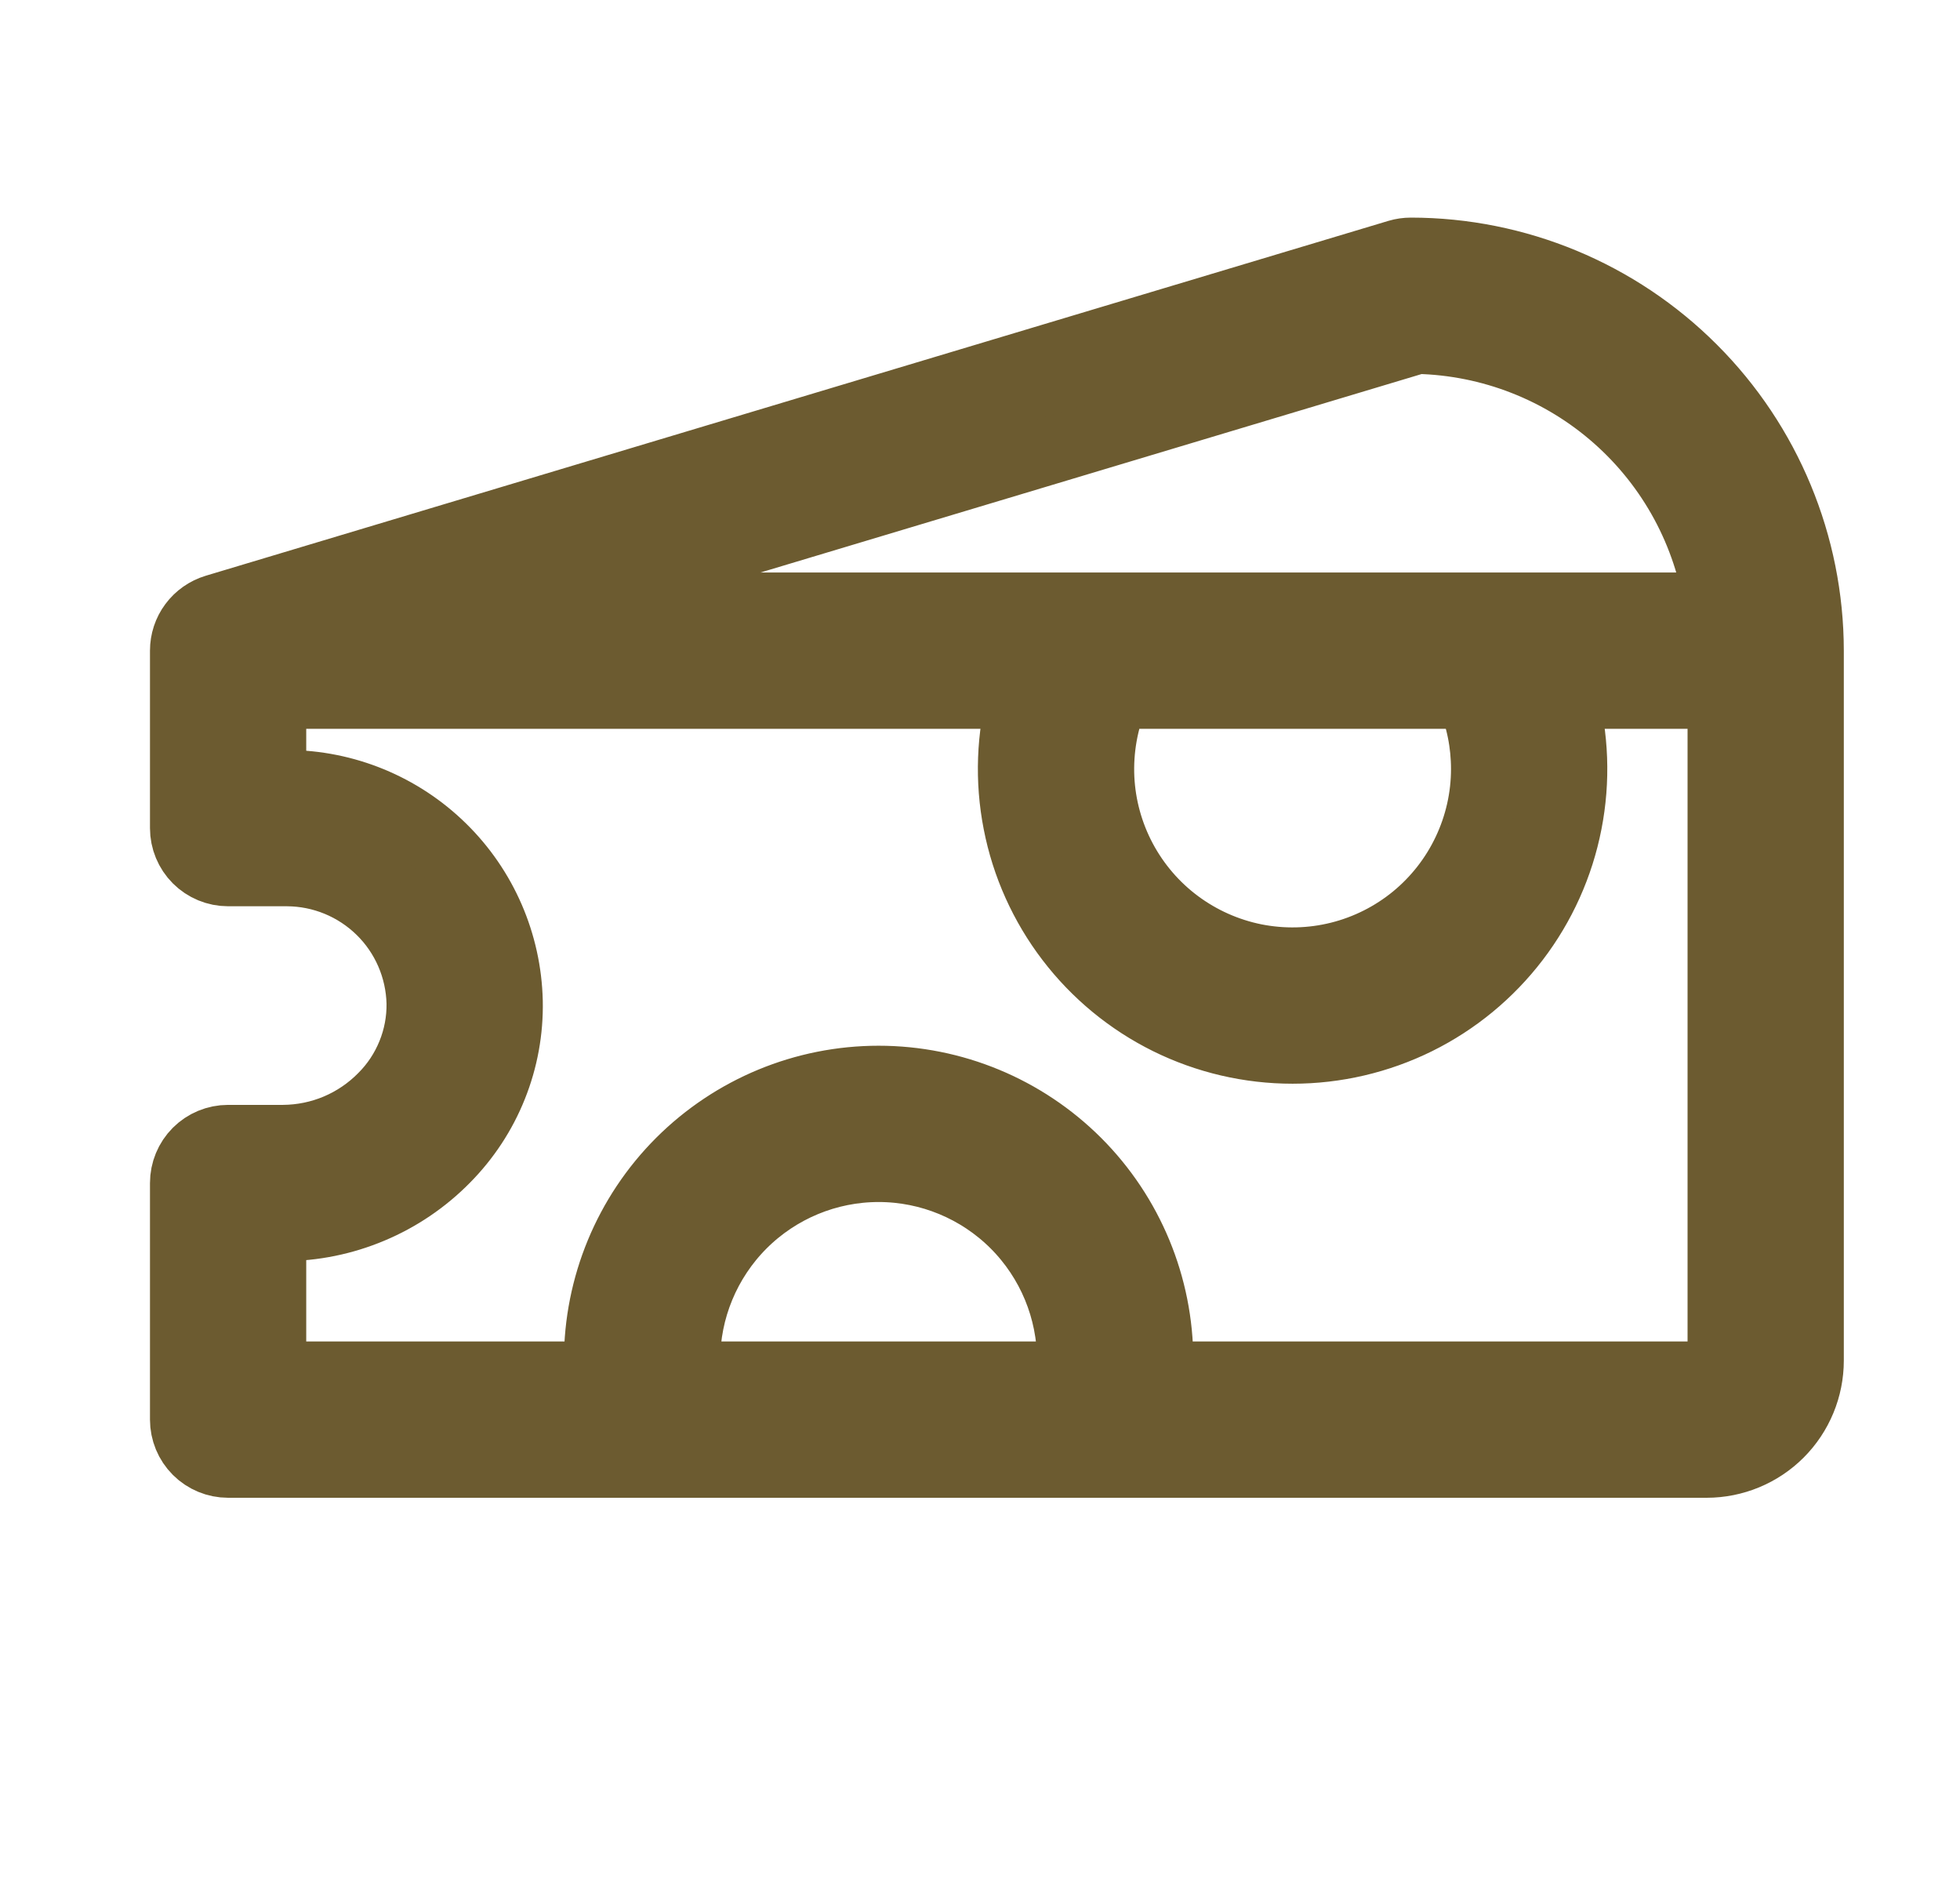 <svg width="29" height="28" viewBox="0 0 29 28" fill="none" xmlns="http://www.w3.org/2000/svg">
<path d="M20.875 3.719C20.811 3.719 20.748 3.728 20.687 3.746L3.187 8.996C3.052 9.037 2.933 9.12 2.849 9.233C2.764 9.346 2.719 9.484 2.719 9.625V12.25C2.719 12.424 2.788 12.591 2.911 12.714C3.034 12.837 3.201 12.906 3.375 12.906H4.25C4.765 12.909 5.258 13.112 5.626 13.472C5.994 13.832 6.206 14.322 6.219 14.837C6.223 15.094 6.175 15.35 6.078 15.588C5.981 15.827 5.838 16.044 5.655 16.226C5.464 16.42 5.236 16.575 4.985 16.681C4.734 16.787 4.464 16.842 4.191 16.844H3.375C3.201 16.844 3.034 16.913 2.911 17.036C2.788 17.159 2.719 17.326 2.719 17.5V21C2.719 21.174 2.788 21.341 2.911 21.464C3.034 21.587 3.201 21.656 3.375 21.656H25.25C25.656 21.656 26.046 21.495 26.333 21.208C26.62 20.921 26.781 20.531 26.781 20.125V9.625C26.779 8.059 26.157 6.558 25.049 5.451C23.942 4.343 22.441 3.72 20.875 3.719ZM20.968 5.031C22.056 5.055 23.101 5.463 23.916 6.184C24.732 6.905 25.265 7.892 25.422 8.969H7.846L20.968 5.031ZM21.969 11.375C21.969 11.796 21.875 12.211 21.695 12.591C21.515 12.972 21.253 13.307 20.928 13.574C20.602 13.841 20.222 14.032 19.814 14.134C19.406 14.236 18.98 14.246 18.567 14.164C18.155 14.081 17.766 13.908 17.428 13.657C17.09 13.406 16.813 13.083 16.615 12.712C16.417 12.34 16.304 11.93 16.284 11.509C16.265 11.089 16.338 10.67 16.5 10.281H21.75C21.895 10.628 21.969 10.999 21.969 11.375ZM15.844 20.344H10.156V20.125C10.156 19.371 10.456 18.648 10.989 18.114C11.523 17.581 12.246 17.281 13 17.281C13.754 17.281 14.477 17.581 15.011 18.114C15.544 18.648 15.844 19.371 15.844 20.125V20.344ZM25.469 20.125C25.469 20.183 25.446 20.239 25.405 20.28C25.364 20.321 25.308 20.344 25.25 20.344H17.156V20.125C17.156 19.023 16.718 17.965 15.939 17.186C15.159 16.407 14.102 15.969 13 15.969C11.898 15.969 10.841 16.407 10.061 17.186C9.282 17.965 8.844 19.023 8.844 20.125V20.344H4.031V18.156H4.191C4.639 18.155 5.082 18.065 5.495 17.891C5.908 17.718 6.283 17.464 6.597 17.145C6.901 16.838 7.141 16.474 7.301 16.073C7.462 15.672 7.54 15.243 7.531 14.812C7.511 13.954 7.157 13.137 6.544 12.537C5.931 11.936 5.108 11.598 4.25 11.594H4.031V10.281H15.115C14.947 10.898 14.923 11.545 15.046 12.172C15.168 12.799 15.434 13.39 15.822 13.898C16.21 14.406 16.71 14.818 17.282 15.101C17.855 15.384 18.486 15.531 19.125 15.531C19.764 15.531 20.395 15.384 20.968 15.101C21.54 14.818 22.04 14.406 22.428 13.898C22.816 13.39 23.082 12.799 23.204 12.172C23.327 11.545 23.303 10.898 23.135 10.281H25.469V20.125Z" fill="#6C5B30" stroke="#6C5B30"/>
</svg>
